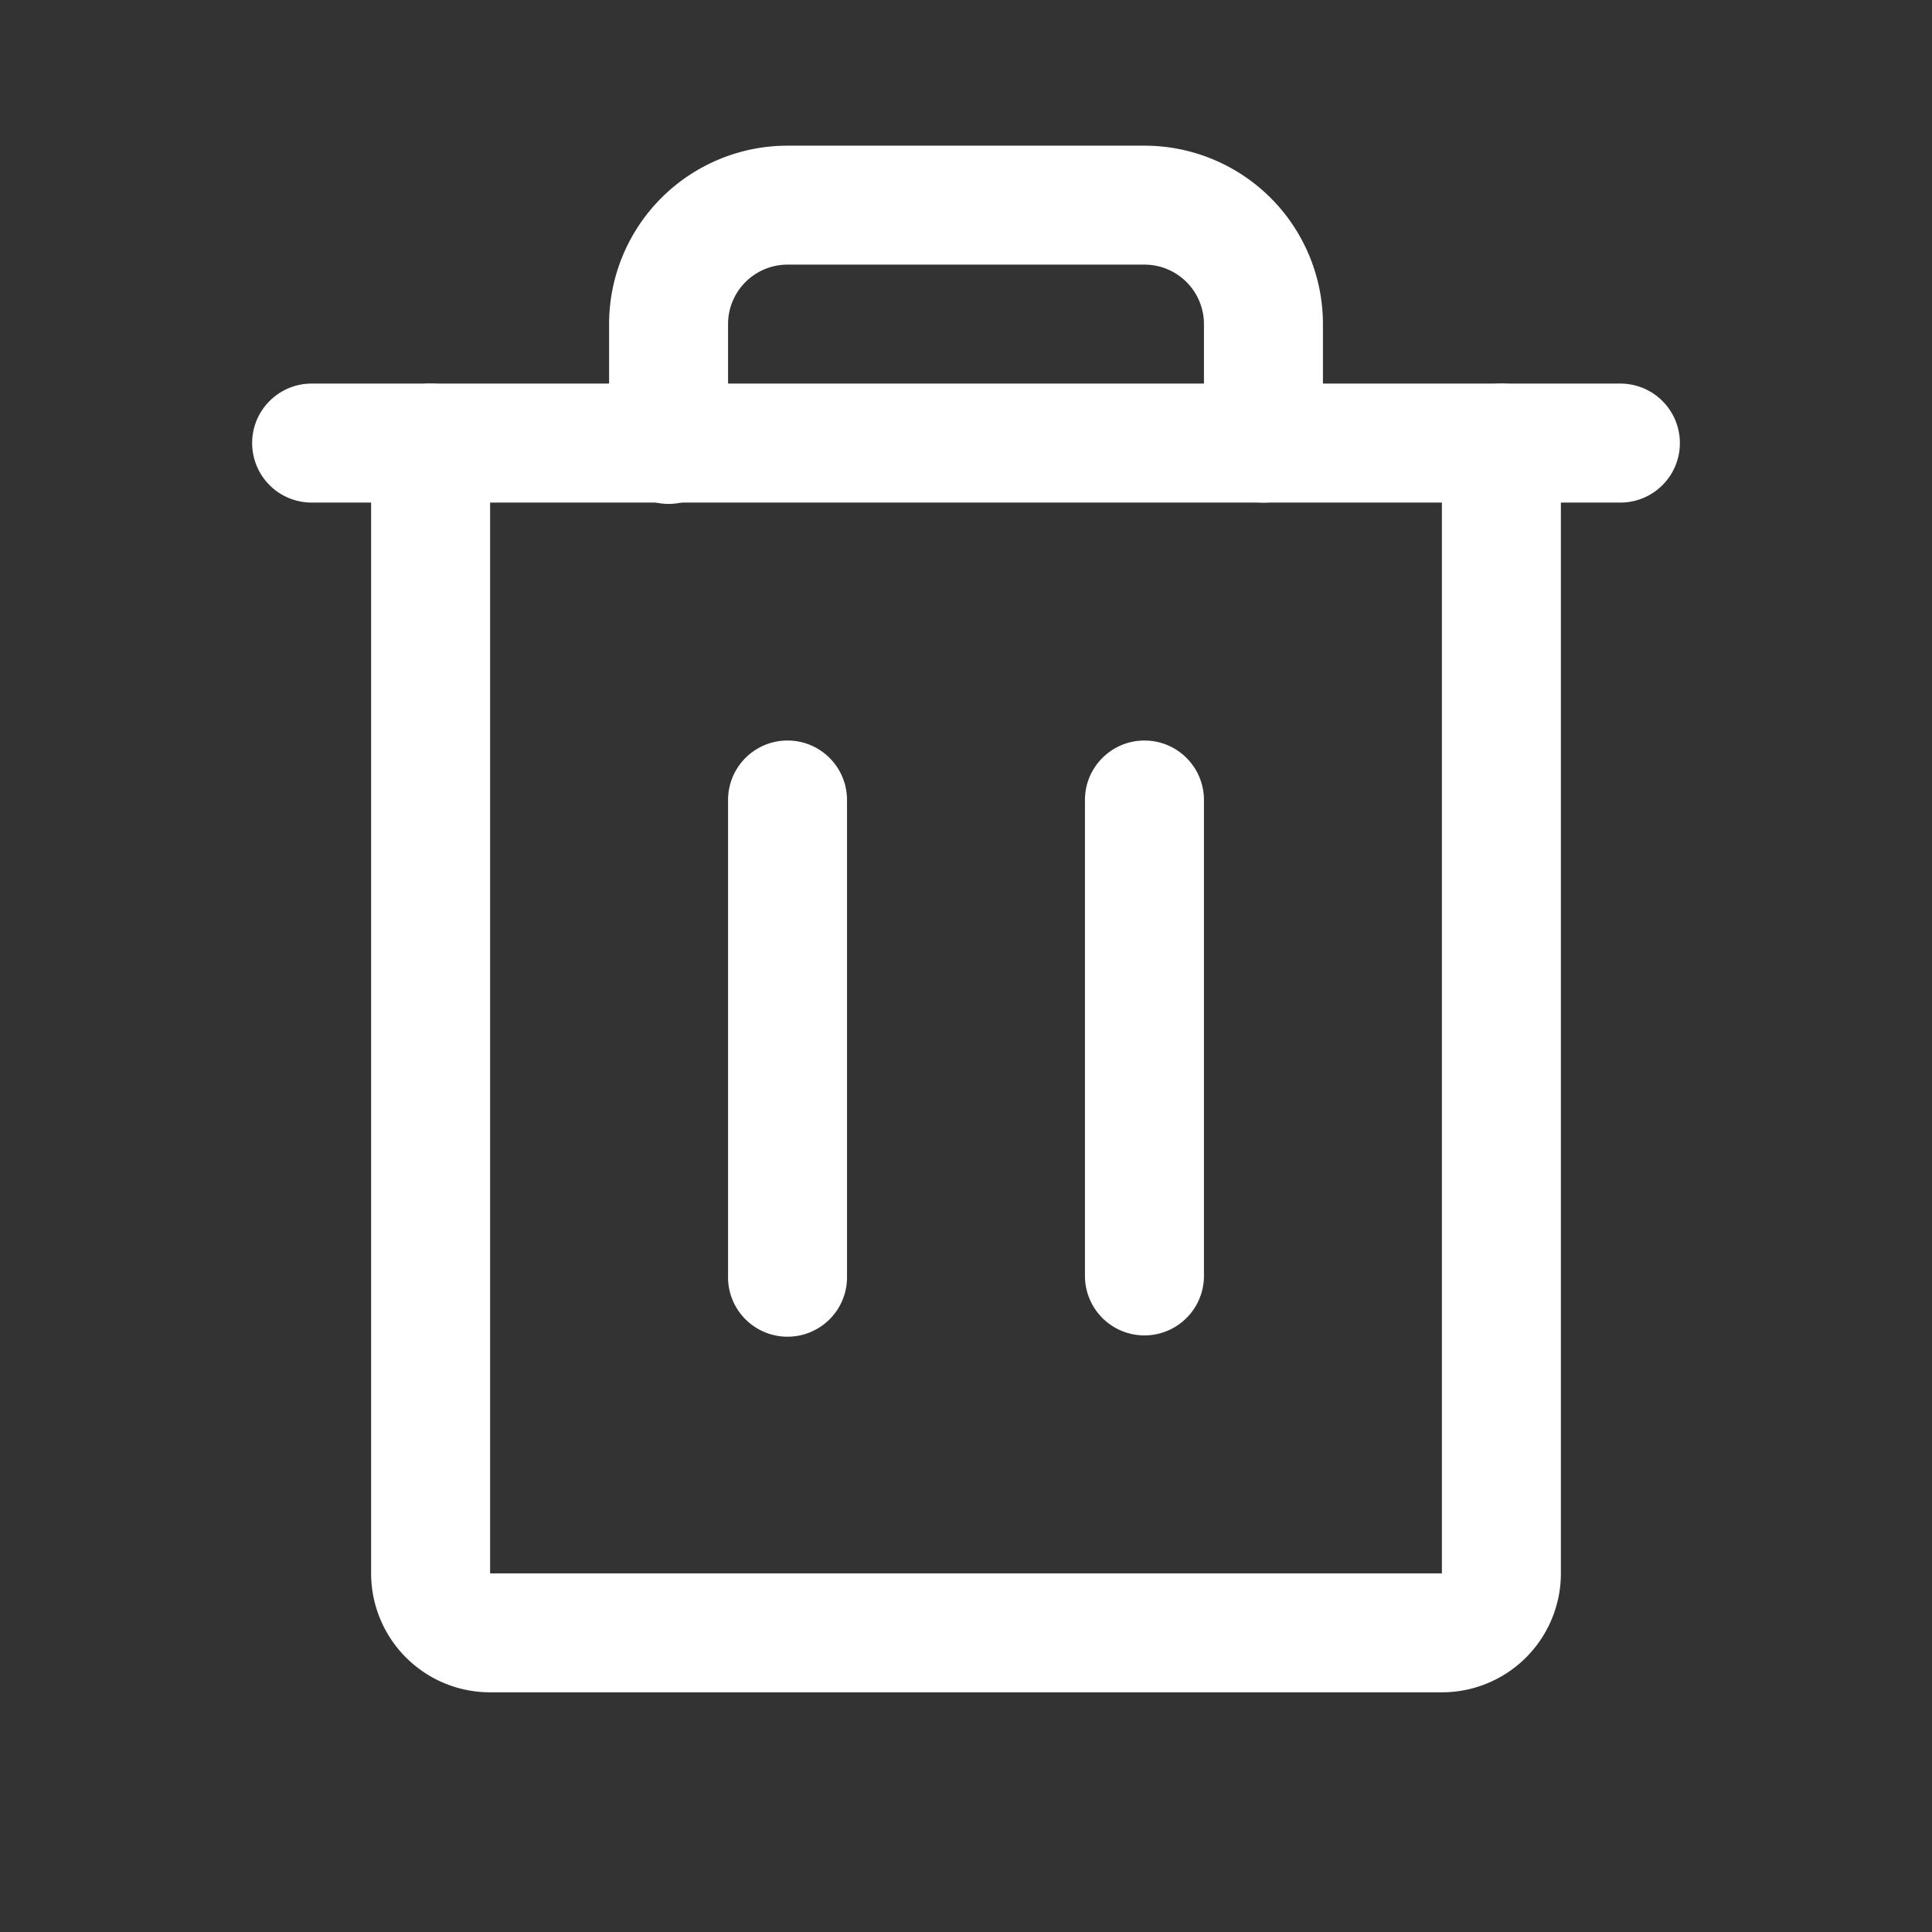 <svg width="68" height="68" fill="none" xmlns="http://www.w3.org/2000/svg"><rect width="100%" height="100%" fill="#333333" stroke="none"/><path fill-rule="evenodd" clip-rule="evenodd" d="M8.875 15.595c0-1.156.938-2.094 2.094-2.094h46.063a2.094 2.094 0 110 4.188H10.969a2.094 2.094 0 01-2.094-2.094zM27.719 26.064c1.156 0 2.093.937 2.093 2.094v16.75a2.094 2.094 0 11-4.187 0v-16.75c0-1.157.937-2.094 2.094-2.094zM40.281 26.064c1.157 0 2.094.937 2.094 2.094v16.75a2.094 2.094 0 11-4.188 0v-16.75c0-1.157.938-2.094 2.094-2.094z" fill="#fff"/><path fill-rule="evenodd" clip-rule="evenodd" d="M15.156 13.502c1.157 0 2.094.937 2.094 2.093v39.782h33.5V15.595a2.094 2.094 0 014.188 0v39.782a4.187 4.187 0 01-4.188 4.187h-33.5a4.187 4.187 0 01-4.188-4.188v-39.78c0-1.157.938-2.095 2.094-2.095z" fill="#fff"/><path fill-rule="evenodd" clip-rule="evenodd" d="M23.278 6.967a6.281 6.281 0 014.441-1.84h12.563a6.282 6.282 0 016.281 6.281v4.188a2.094 2.094 0 11-4.188 0v-4.188a2.094 2.094 0 00-2.093-2.094H27.719a2.094 2.094 0 00-2.094 2.094v4.188a2.094 2.094 0 11-4.187 0v-4.188c0-1.666.662-3.263 1.84-4.441z" fill="#fff"/></svg>